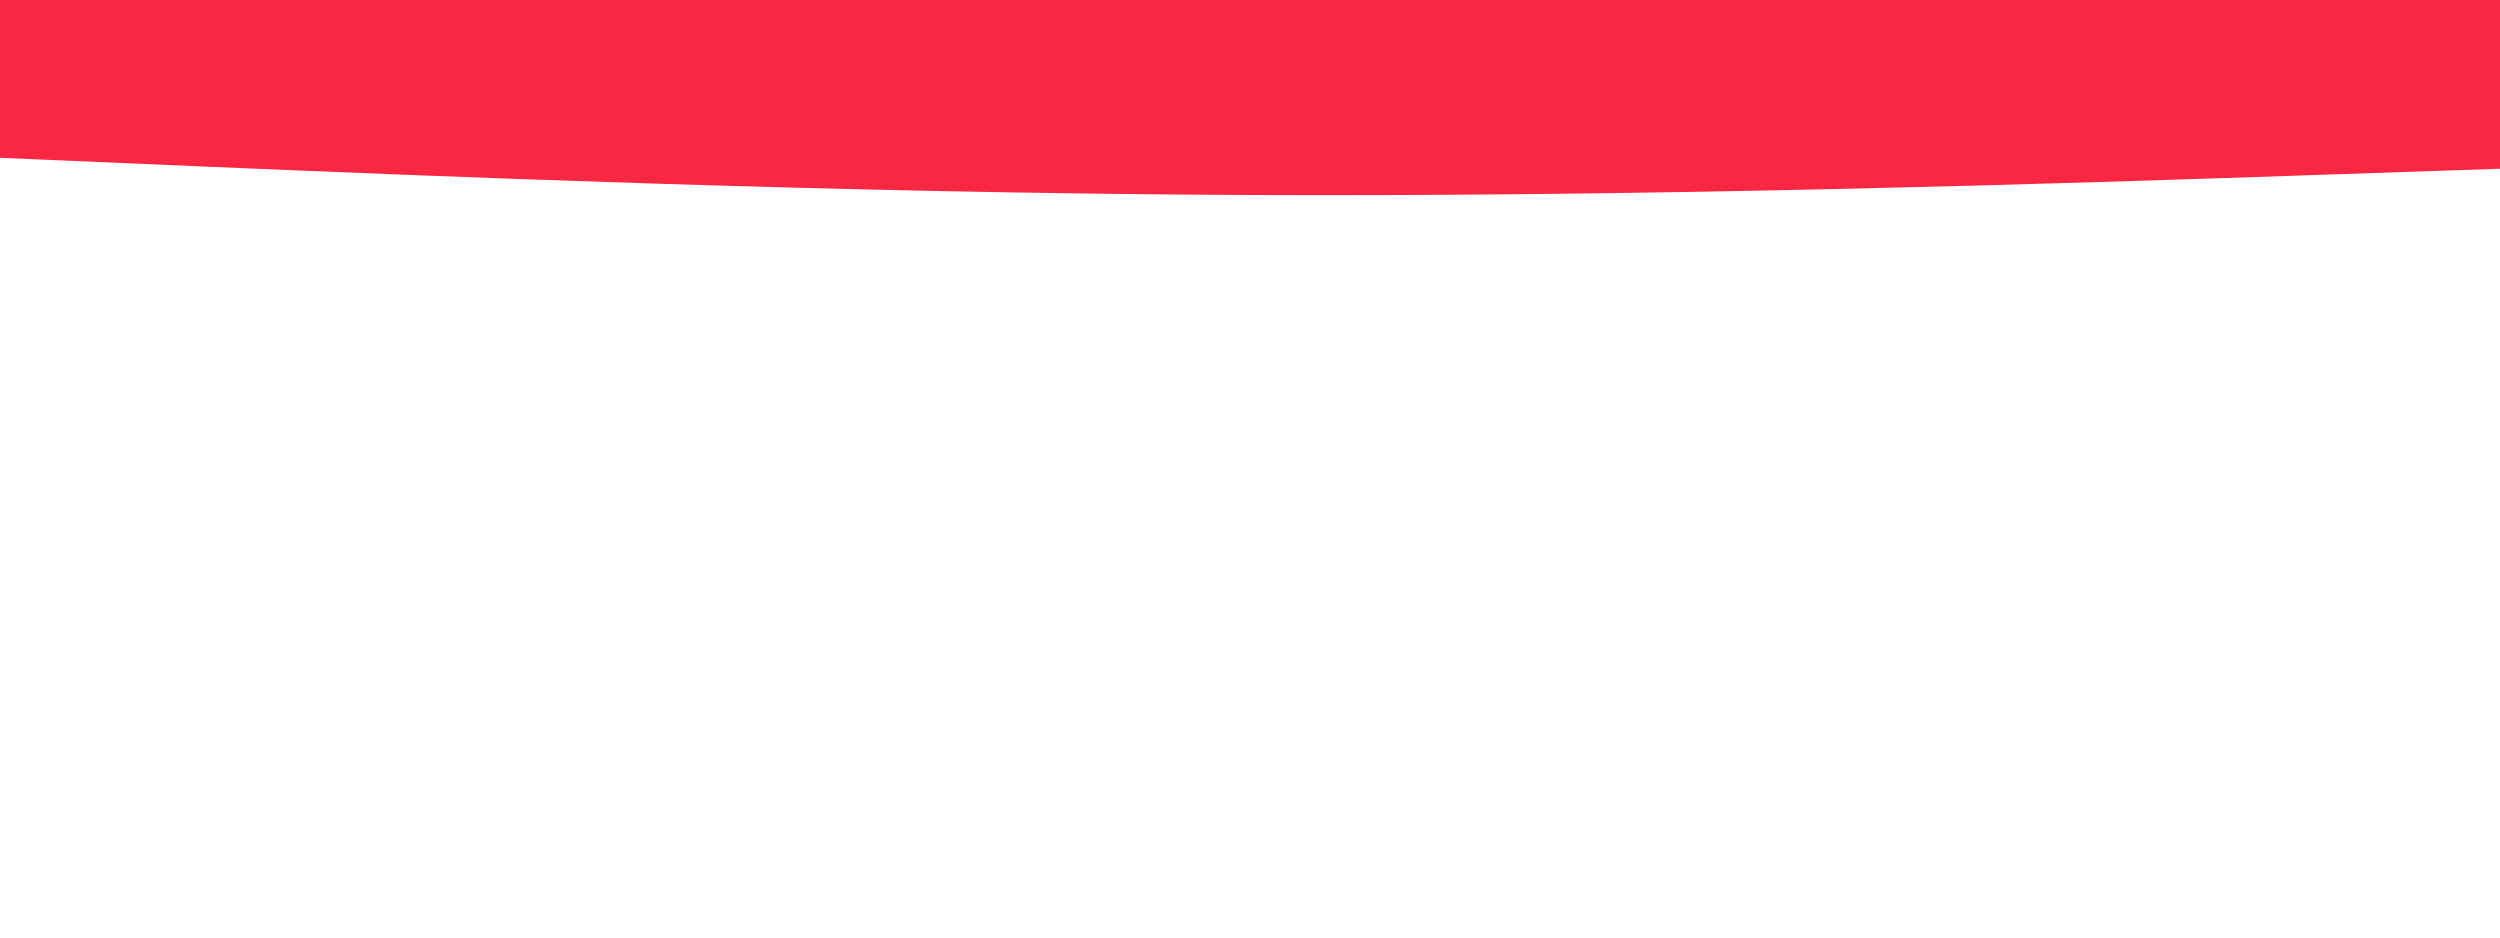 <svg id="visual" viewBox="0 0 1600 600" width="1600" height="600" xmlns="http://www.w3.org/2000/svg" xmlns:xlink="http://www.w3.org/1999/xlink" version="1.1"><path d="M0 101L133.3 106.7C266.7 112.3 533.3 123.7 800 124.8C1066.7 126 1333.3 117 1466.7 112.5L1600 108L1600 0L1466.7 0C1333.3 0 1066.7 0 800 0C533.3 0 266.7 0 133.3 0L0 0Z" fill="#FA2742" stroke-linecap="round" stroke-linejoin="miter"></path></svg>